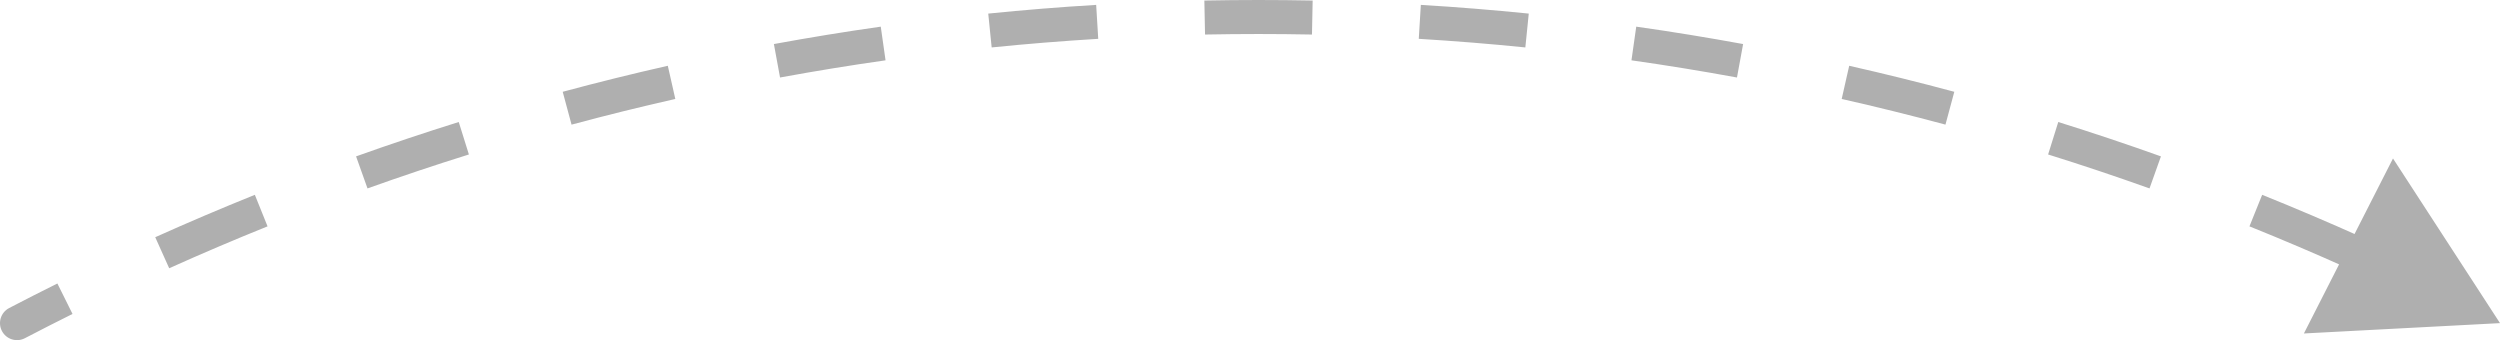 <svg width="147" height="20" viewBox="0 0 147 20" fill="none" xmlns="http://www.w3.org/2000/svg">
<path id="Ellipse 79" d="M0.769 18.557C0.524 18.684 0.429 18.986 0.557 19.231C0.684 19.476 0.986 19.571 1.231 19.443L0.769 18.557ZM147 19L143.854 14.159L141.235 19.304L147 19ZM1.231 19.443C2.163 18.957 3.1 18.48 4.042 18.013L3.597 17.117C2.649 17.588 1.707 18.068 0.769 18.557L1.231 19.443ZM9.743 15.317C11.66 14.456 13.595 13.632 15.546 12.847L15.172 11.919C13.209 12.709 11.262 13.538 9.333 14.405L9.743 15.317ZM21.441 10.608C23.419 9.901 25.413 9.234 27.421 8.606L27.123 7.651C25.102 8.283 23.095 8.955 21.105 9.666L21.441 10.608ZM33.477 6.846C35.503 6.301 37.544 5.795 39.598 5.331L39.378 4.356C37.31 4.823 35.257 5.331 33.217 5.88L33.477 6.846ZM45.776 4.066C47.838 3.687 49.913 3.348 52 3.052L51.859 2.062C49.759 2.36 47.671 2.701 45.595 3.082L45.776 4.066ZM58.259 2.291C60.344 2.08 62.44 1.911 64.546 1.784L64.485 0.786C62.366 0.914 60.257 1.084 58.159 1.296L58.259 2.291ZM70.846 1.532C71.895 1.511 72.946 1.5 74 1.5V0.5C72.94 0.5 71.882 0.511 70.826 0.532L70.846 1.532ZM74 1.5C75.054 1.5 76.105 1.511 77.154 1.532L77.174 0.532C76.118 0.511 75.06 0.5 74 0.5V1.5ZM83.454 1.784C85.56 1.911 87.656 2.08 89.741 2.291L89.841 1.296C87.743 1.084 85.634 0.914 83.515 0.786L83.454 1.784ZM96 3.052C98.087 3.348 100.162 3.687 102.224 4.066L102.405 3.082C100.329 2.701 98.241 2.36 96.141 2.062L96 3.052ZM108.402 5.331C110.456 5.795 112.497 6.301 114.523 6.846L114.783 5.88C112.743 5.331 110.69 4.823 108.622 4.356L108.402 5.331ZM120.579 8.606C122.587 9.234 124.581 9.901 126.559 10.608L126.895 9.666C124.905 8.955 122.898 8.283 120.877 7.651L120.579 8.606ZM132.454 12.847C134.405 13.632 136.34 14.456 138.257 15.317L138.667 14.405C136.738 13.538 134.791 12.709 132.828 11.919L132.454 12.847ZM0.538 18.113C0.048 18.369 -0.142 18.973 0.113 19.462C0.369 19.952 0.973 20.142 1.462 19.887L0.538 18.113ZM147 19L140.708 9.318L135.469 19.608L147 19ZM1.462 19.887C2.392 19.402 3.326 18.927 4.264 18.46L3.374 16.669C2.424 17.142 1.479 17.623 0.538 18.113L1.462 19.887ZM9.948 15.773C11.859 14.914 13.787 14.093 15.732 13.31L14.985 11.455C13.016 12.248 11.063 13.079 9.128 13.948L9.948 15.773ZM21.609 11.079C23.581 10.374 25.568 9.709 27.571 9.083L26.974 7.174C24.946 7.808 22.933 8.482 20.937 9.195L21.609 11.079ZM33.607 7.329C35.627 6.785 37.661 6.282 39.708 5.819L39.267 3.868C37.193 4.337 35.133 4.847 33.087 5.397L33.607 7.329ZM45.866 4.557C47.922 4.18 49.99 3.842 52.07 3.547L51.789 1.567C49.682 1.866 47.587 2.208 45.505 2.59L45.866 4.557ZM58.31 2.789C60.388 2.579 62.477 2.41 64.576 2.283L64.455 0.287C62.329 0.415 60.214 0.586 58.109 0.799L58.31 2.789ZM70.856 2.031C71.902 2.011 72.95 2 74 2V0C72.936 0 71.875 0.011 70.816 0.032L70.856 2.031ZM74 2C75.05 2 76.098 2.011 77.144 2.031L77.184 0.032C76.125 0.011 75.064 0 74 0V2ZM83.424 2.283C85.523 2.41 87.612 2.579 89.69 2.789L89.891 0.799C87.787 0.586 85.671 0.415 83.545 0.287L83.424 2.283ZM95.93 3.547C98.01 3.842 100.078 4.18 102.134 4.557L102.495 2.59C100.413 2.208 98.318 1.866 96.211 1.567L95.93 3.547ZM108.292 5.819C110.339 6.282 112.373 6.785 114.393 7.328L114.913 5.397C112.867 4.847 110.807 4.337 108.733 3.868L108.292 5.819ZM120.429 9.083C122.432 9.709 124.419 10.374 126.391 11.079L127.063 9.195C125.067 8.482 123.054 7.808 121.026 7.174L120.429 9.083ZM132.268 13.31C134.213 14.093 136.141 14.914 138.052 15.773L138.872 13.948C136.937 13.079 134.984 12.248 133.015 11.455L132.268 13.31Z" fill="#AFAFAF"/>
</svg>
